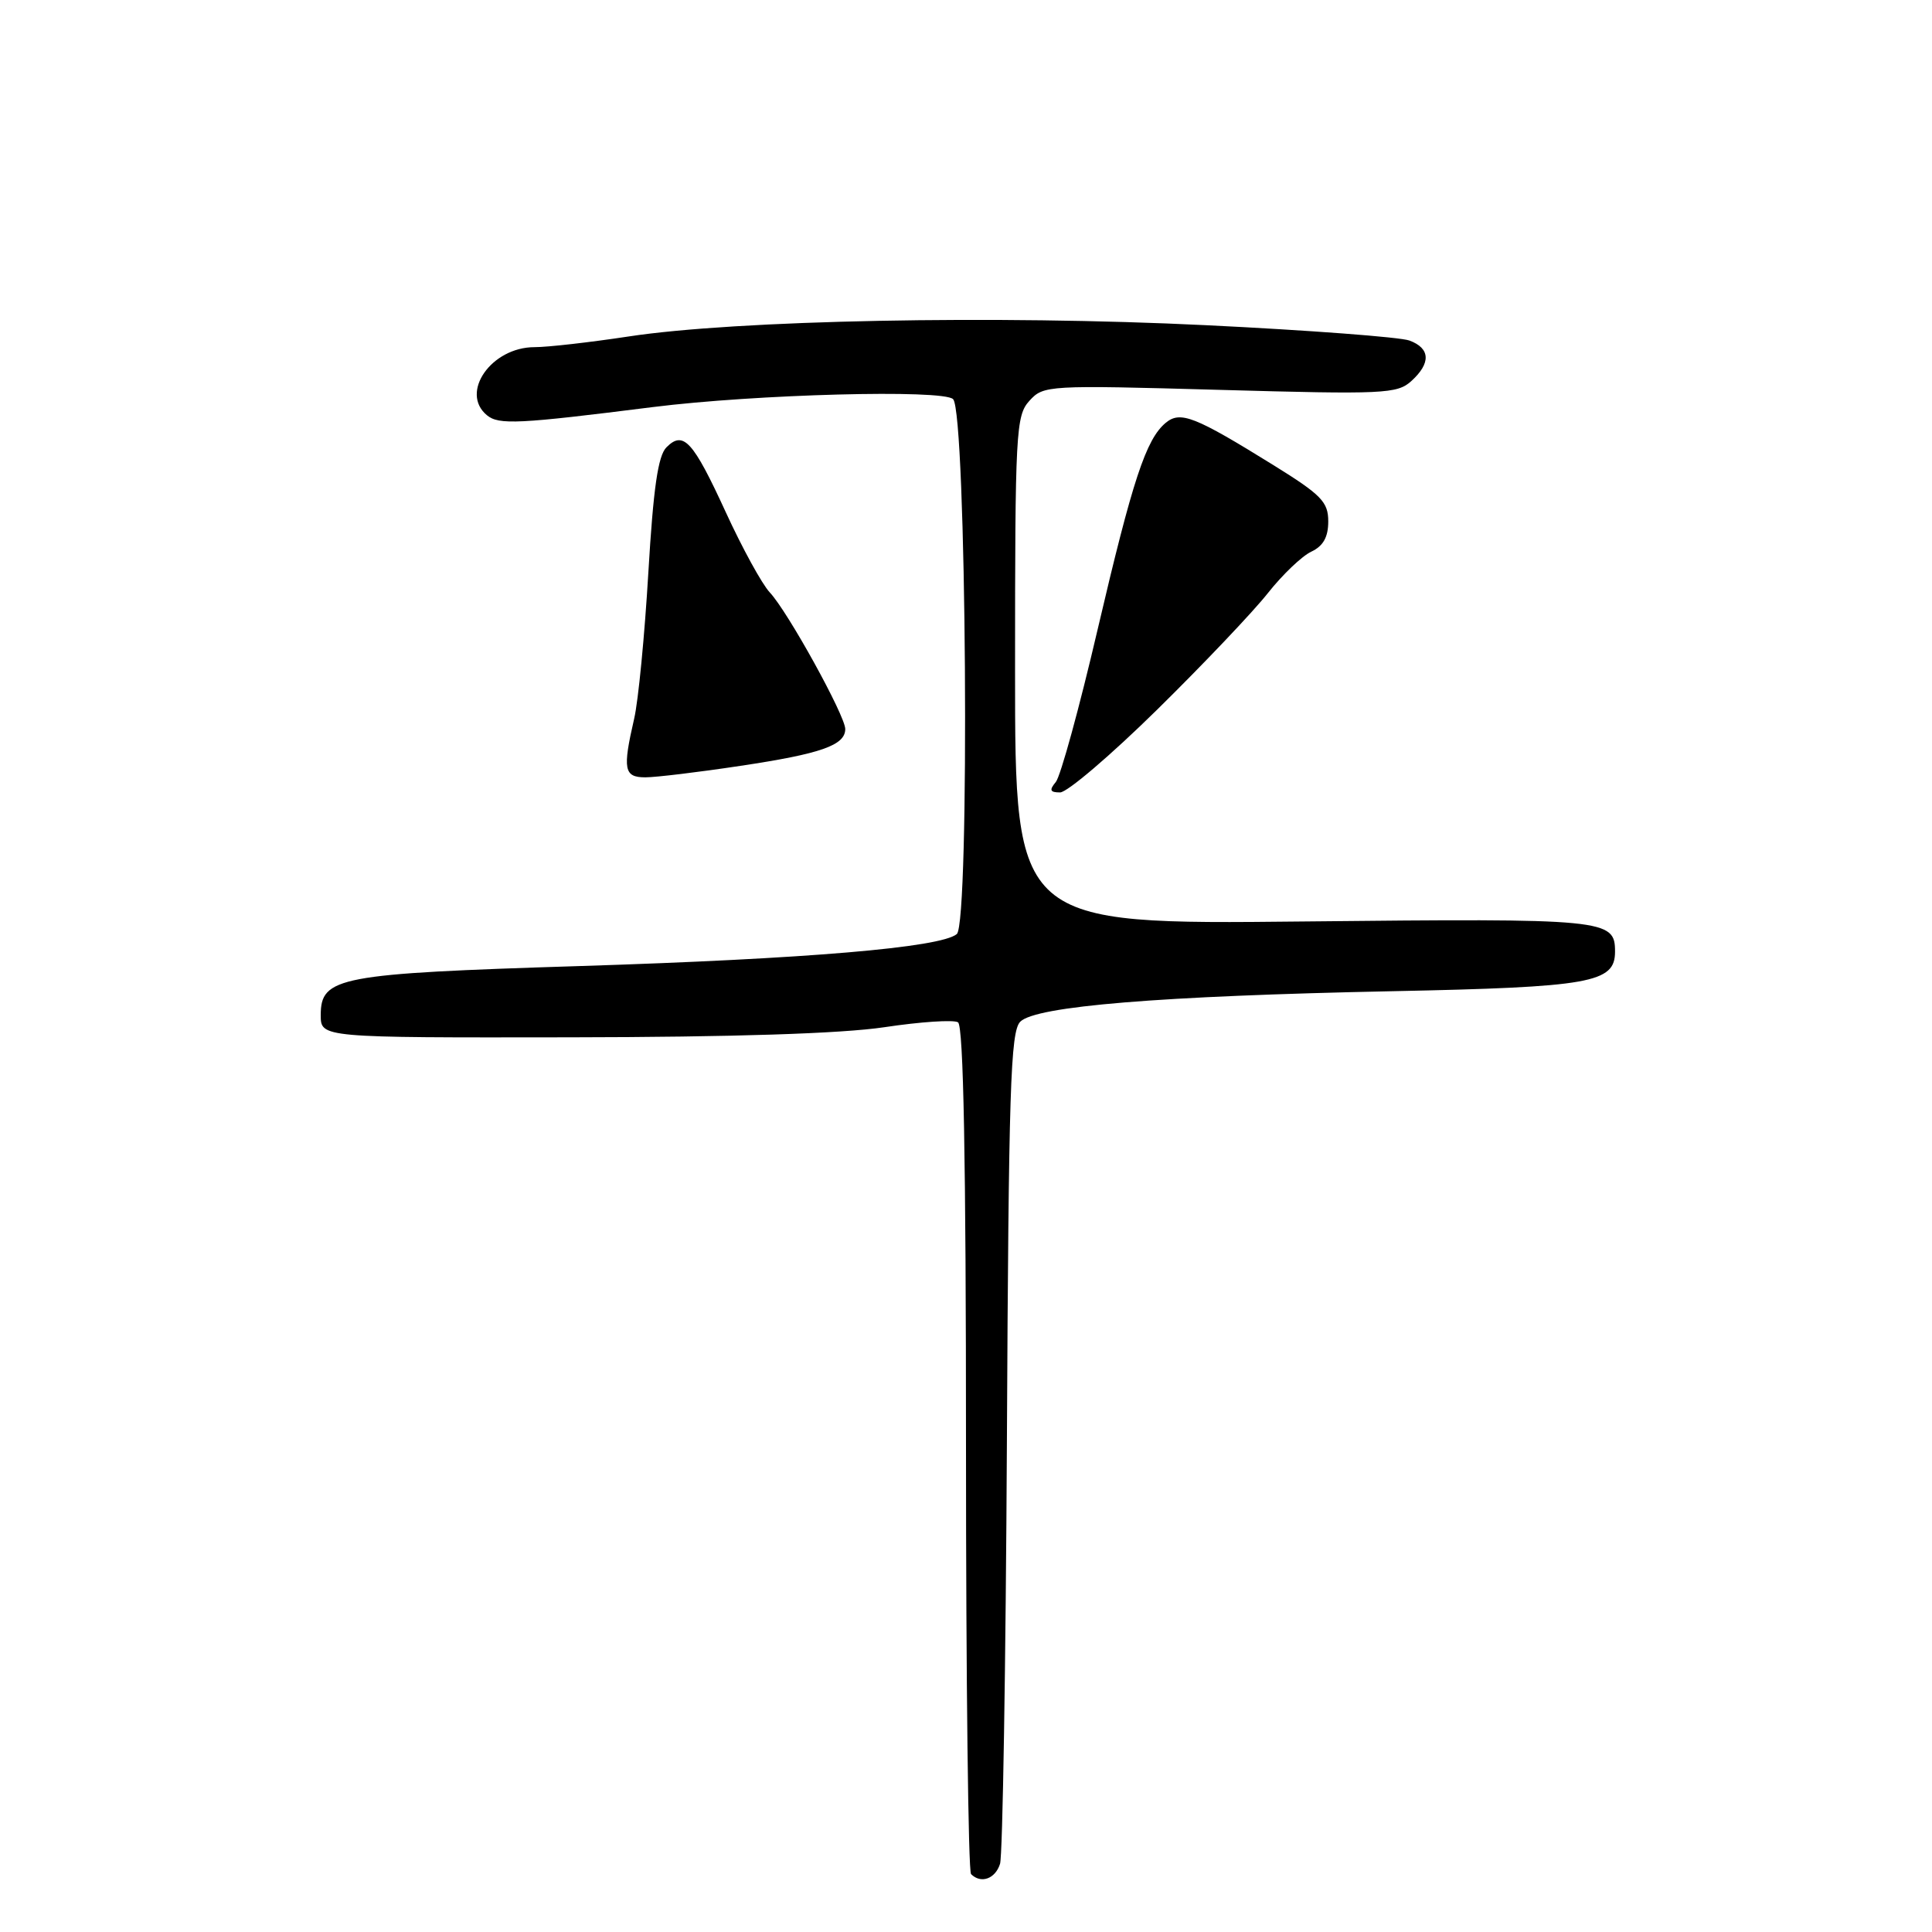 <?xml version="1.0" encoding="UTF-8" standalone="no"?>
<!DOCTYPE svg PUBLIC "-//W3C//DTD SVG 1.1//EN" "http://www.w3.org/Graphics/SVG/1.1/DTD/svg11.dtd" >
<svg xmlns="http://www.w3.org/2000/svg" xmlns:xlink="http://www.w3.org/1999/xlink" version="1.1" viewBox="0 0 256 256">
 <g >
 <path fill="currentColor"
d=" M 132.51 246.97 C 132.86 245.86 133.27 220.64 133.42 190.92 C 133.65 144.39 133.89 136.68 135.19 135.38 C 137.26 133.32 153.63 131.97 184.50 131.34 C 210.80 130.80 214.00 130.23 214.00 126.10 C 214.00 121.79 212.94 121.68 172.72 122.10 C 134.50 122.50 134.50 122.50 134.50 88.85 C 134.50 57.18 134.61 55.08 136.40 53.11 C 138.27 51.05 138.78 51.02 161.65 51.66 C 183.33 52.27 185.13 52.19 187.00 50.50 C 189.63 48.12 189.54 46.15 186.75 45.12 C 185.51 44.67 173.38 43.75 159.79 43.09 C 131.99 41.73 97.51 42.41 83.26 44.59 C 78.18 45.36 72.58 46.00 70.83 46.00 C 65.11 46.00 60.90 52.02 64.52 55.02 C 66.09 56.32 68.67 56.19 86.50 53.94 C 100.14 52.23 124.97 51.57 126.29 52.89 C 128.06 54.66 128.53 122.32 126.78 123.77 C 124.62 125.56 106.91 127.06 76.73 128.01 C 44.83 129.01 42.50 129.45 42.50 134.51 C 42.50 137.50 42.50 137.50 75.50 137.45 C 97.18 137.42 111.48 136.96 117.19 136.11 C 121.97 135.39 126.36 135.10 126.94 135.46 C 127.67 135.91 128.00 153.74 128.00 191.89 C 128.00 222.57 128.30 247.97 128.67 248.33 C 129.97 249.64 131.88 248.97 132.51 246.97 Z  M 153.34 94.02 C 159.48 87.98 166.07 81.04 168.00 78.59 C 169.93 76.15 172.51 73.68 173.75 73.10 C 175.34 72.35 176.00 71.17 176.00 69.09 C 176.00 66.51 175.10 65.58 168.75 61.64 C 158.30 55.16 156.41 54.42 154.47 56.02 C 151.85 58.20 150.08 63.57 145.45 83.37 C 143.03 93.75 140.53 102.86 139.90 103.62 C 139.00 104.70 139.13 105.00 140.47 105.00 C 141.41 105.00 147.20 100.06 153.34 94.02 Z  M 98.10 101.48 C 108.80 99.88 112.00 98.75 112.00 96.60 C 112.00 94.84 104.38 81.03 102.00 78.50 C 100.97 77.40 98.35 72.62 96.17 67.87 C 91.82 58.40 90.55 57.02 88.31 59.27 C 87.19 60.38 86.57 64.69 85.91 75.86 C 85.42 84.16 84.58 92.88 84.03 95.23 C 82.48 101.95 82.68 103.00 85.51 103.00 C 86.89 103.00 92.55 102.32 98.10 101.48 Z "/>
</g>
</svg>